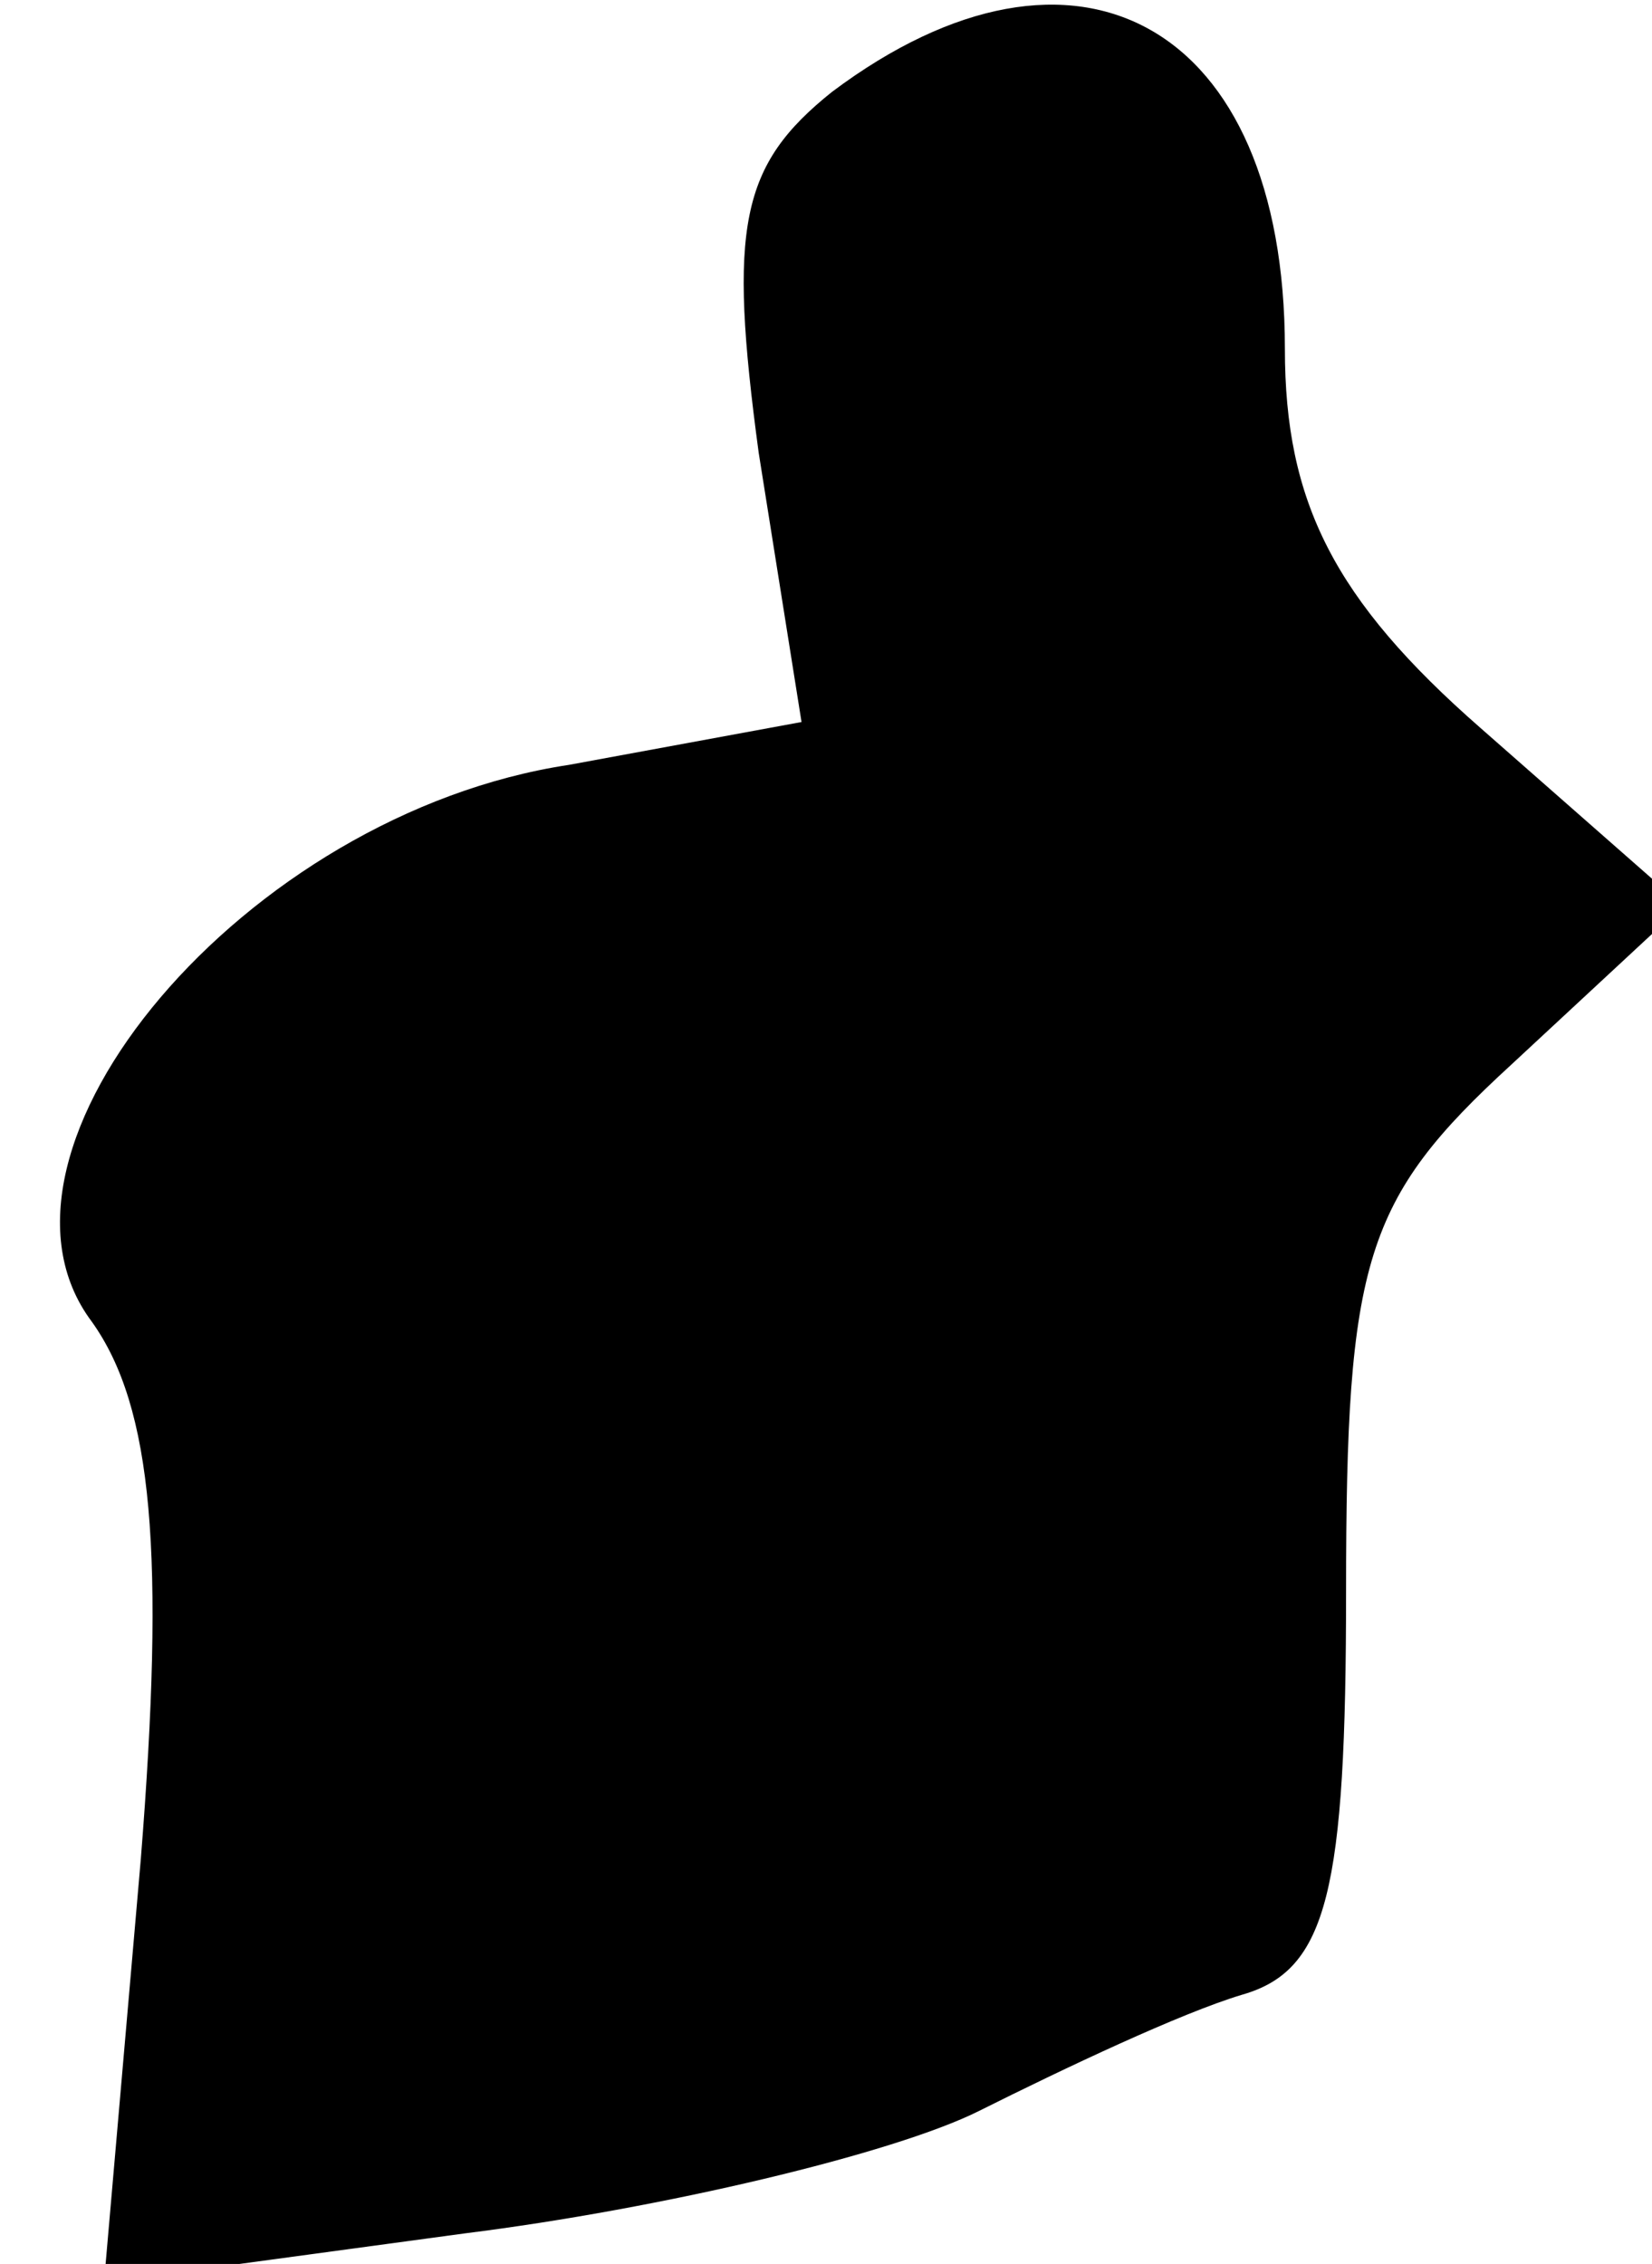 <?xml version="1.0" standalone="no"?>
<!DOCTYPE svg PUBLIC "-//W3C//DTD SVG 20010904//EN"
 "http://www.w3.org/TR/2001/REC-SVG-20010904/DTD/svg10.dtd">
<svg version="1.0" xmlns="http://www.w3.org/2000/svg"
 width="27pt" height="37pt" viewBox="0 0 27 37"
 preserveAspectRatio="xMidYMid meet">
<g transform="translate(0,37) scale(0.1,-0.1)"
fill="#000000" stroke="none">
<path fill="#000000" stroke="none" d="M136 355 c-15 -12 -17 -22 -12 -59 l7
-44 -38 -7 c-53 -8 -99 -63 -78 -91 10 -14 12 -38 8 -88 l-6 -69 59 8 c32 4
70 13 84 20 14 7 33 16 43 19 14 4 17 17 17 66 0 54 3 64 27 86 l28 26 -33 29
c-24 21 -32 37 -32 62 0 53 -34 72 -74 42z"/>
</g>
</svg>
